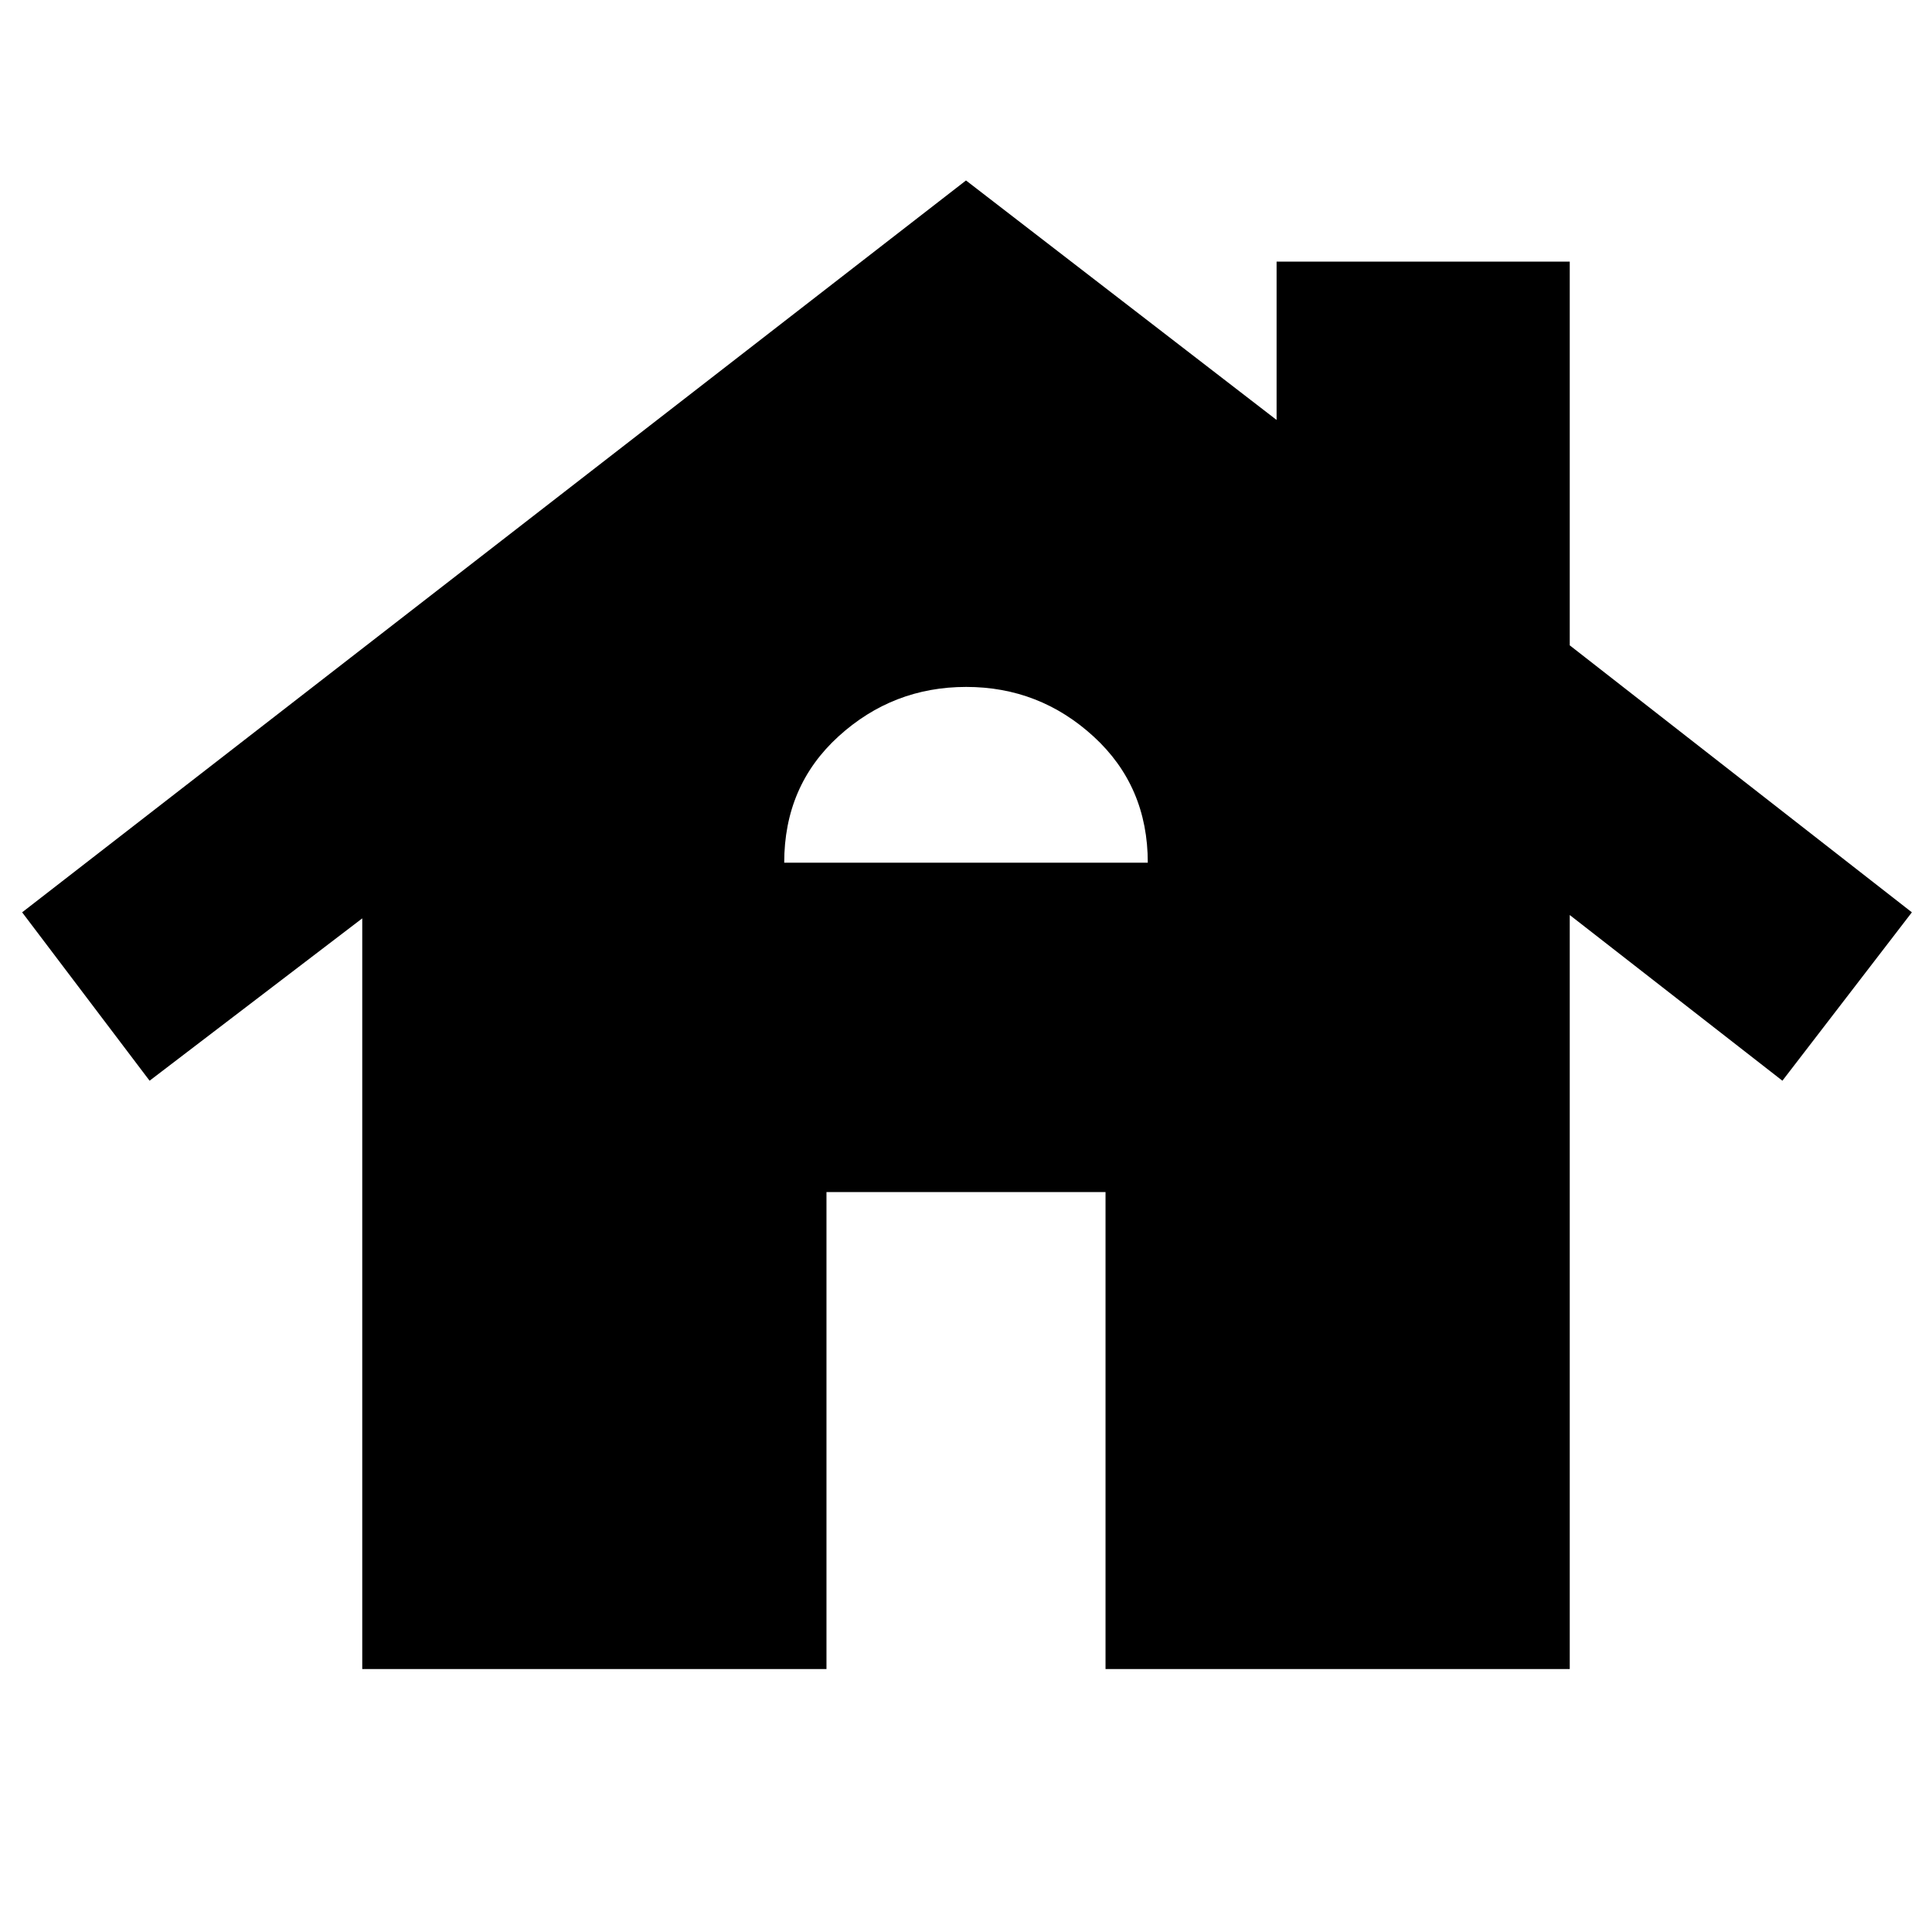 <svg xmlns="http://www.w3.org/2000/svg" height="40" viewBox="0 -960 960 960" width="40"><path d="M180-130.67v-373L74.33-423 11-506.67l469-363.66 154.33 119V-830H780v190.67l170 132.66L885.67-423 780-505.33v374.66H549.33v-237H410.67v237H180Zm209.67-400.66h180.66q0-38-26.9-62.67-26.91-24.67-63.33-24.67-36.43 0-63.43 24.56-27 24.57-27 62.78Z"/></svg>
